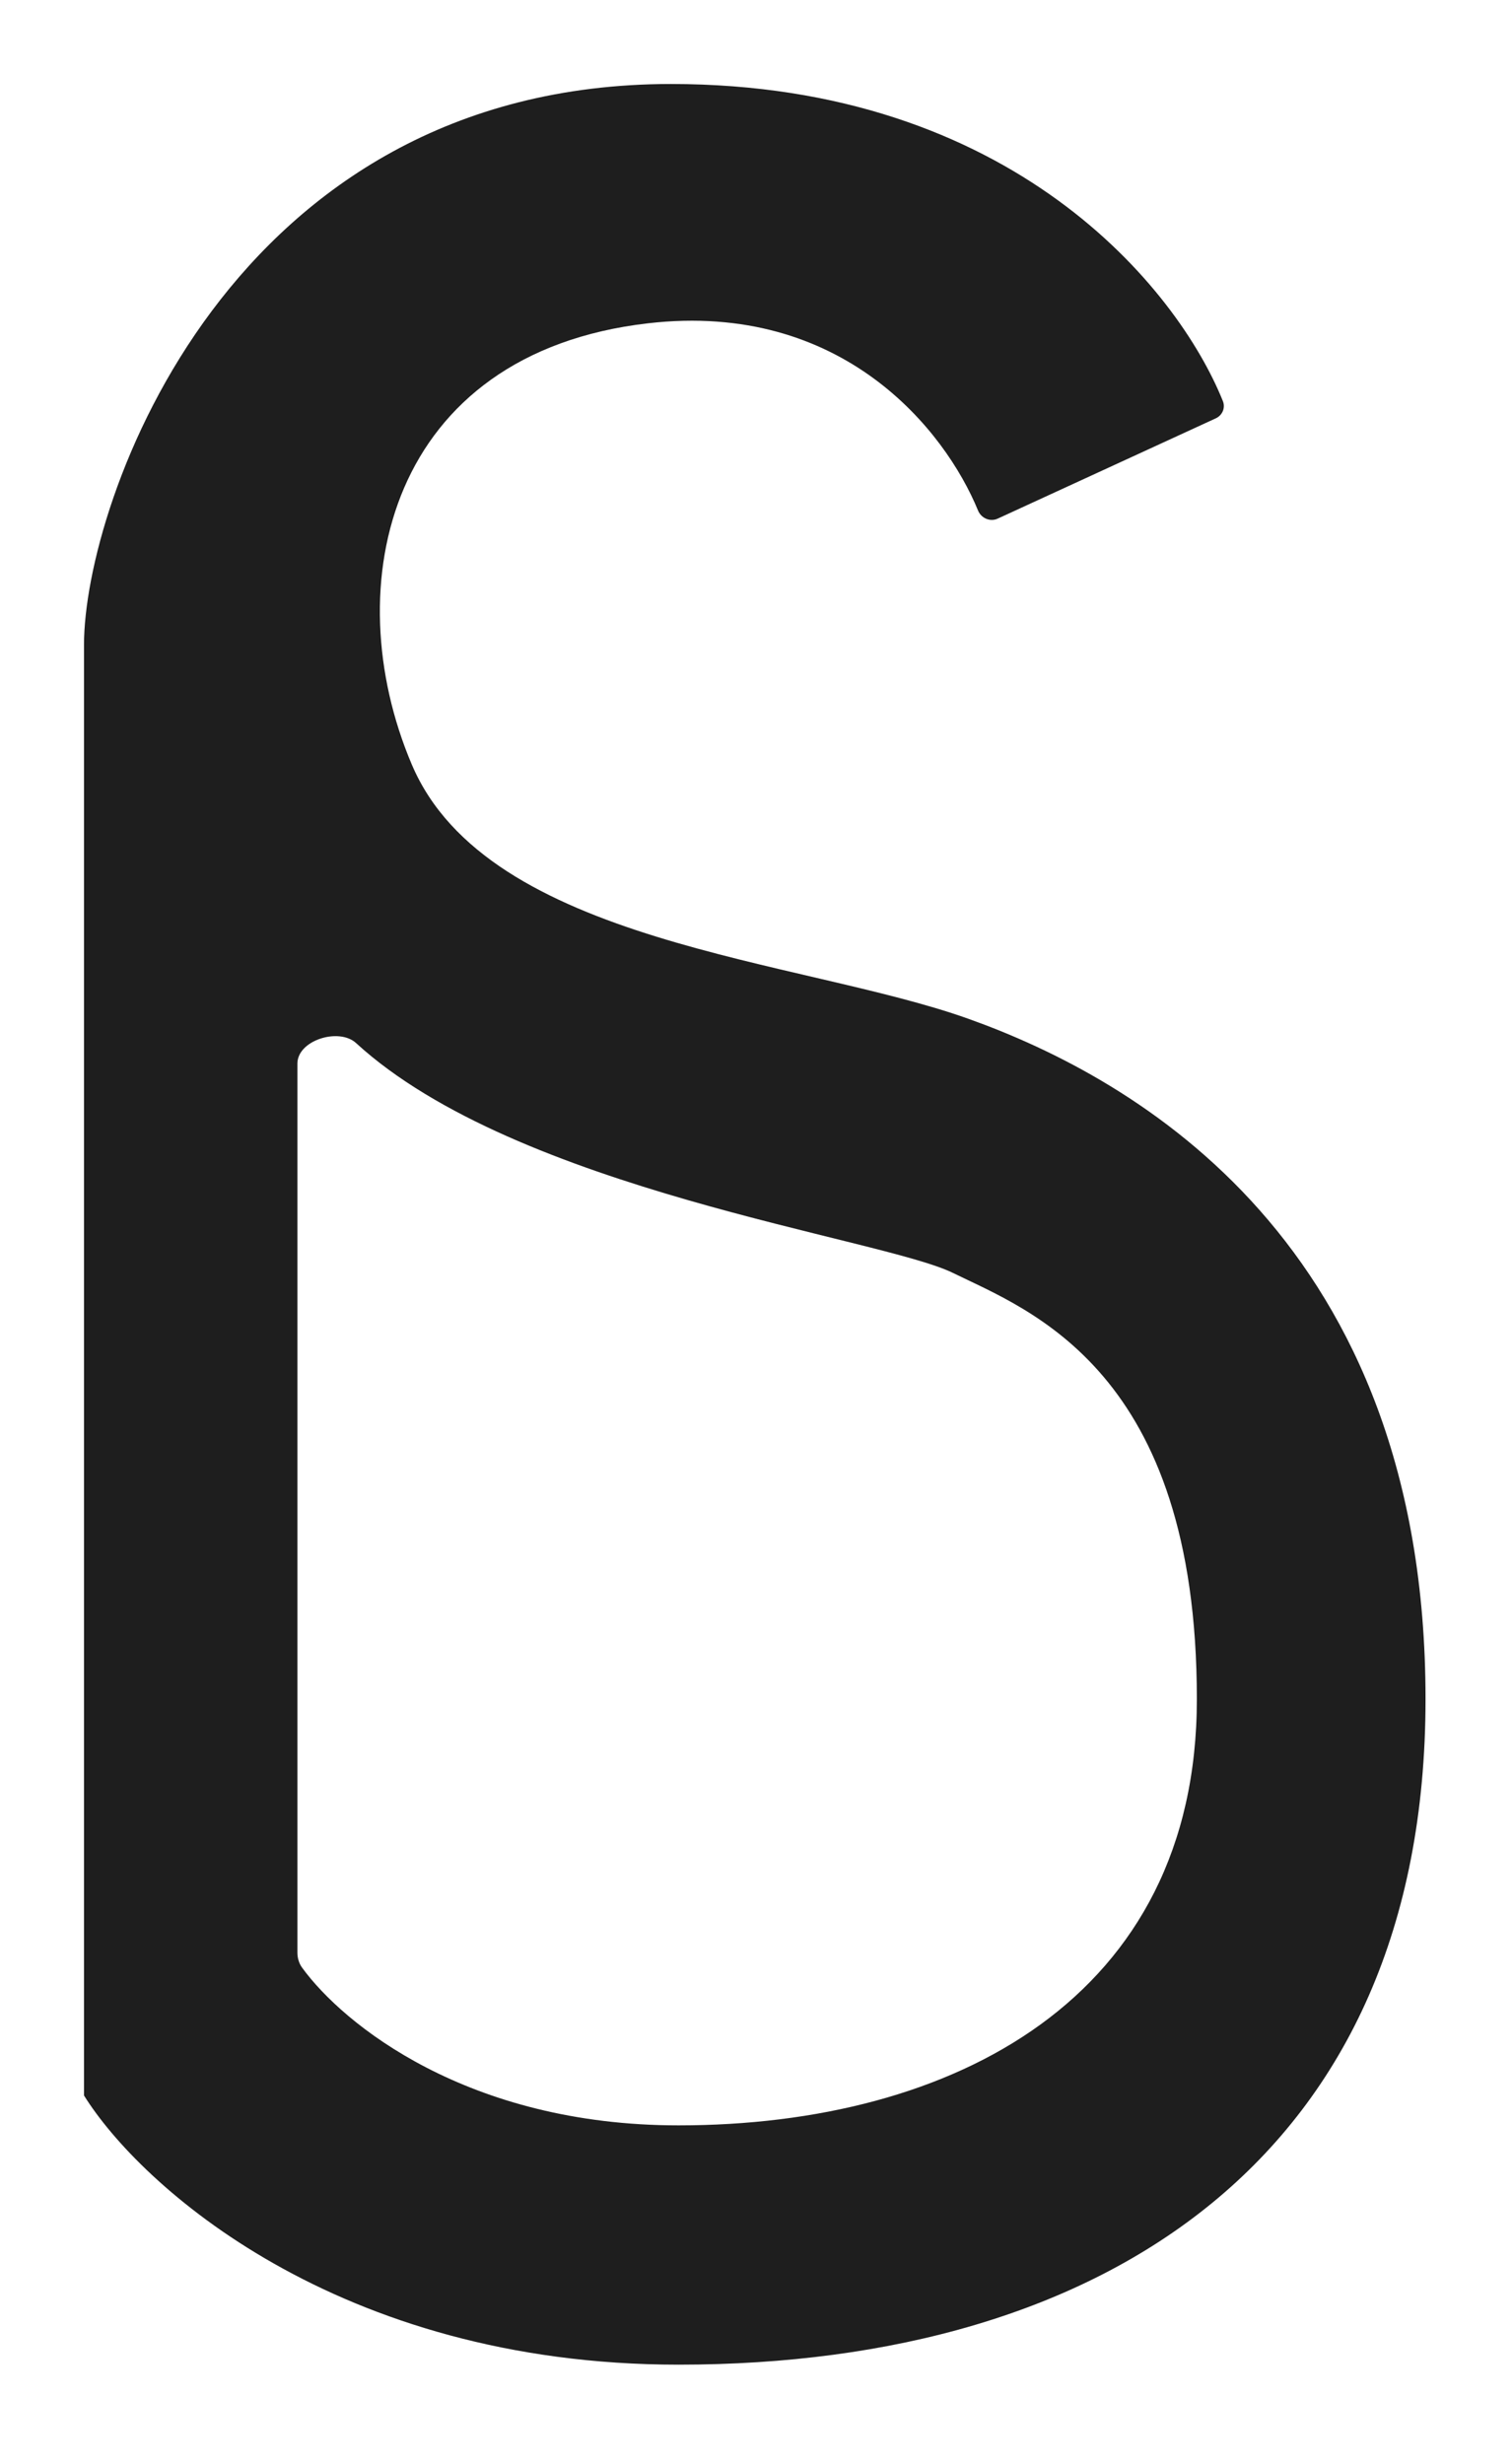 <svg width="54" height="88" viewBox="0 0 54 88" fill="none" xmlns="http://www.w3.org/2000/svg">
<g filter="url(#filter0_d_9_71)">
<path fill-rule="evenodd" clip-rule="evenodd" d="M41.422 12.94C41.656 12.832 41.771 12.566 41.675 12.327C40.055 8.297 34.153 1 21.962 1C6.172 1 1 15.955 1 21.029V72.837C2.996 76.042 10.038 82.451 22.234 82.451C37.479 82.451 48.912 74.973 48.912 58.683C48.912 42.393 38.568 36.518 32.578 34.382C26.59 32.245 15.428 31.711 12.706 25.302C9.984 18.892 11.889 10.614 21.145 9.546C28.103 8.743 31.76 13.38 32.929 16.231C33.042 16.508 33.361 16.647 33.632 16.522L41.422 12.94ZM8.789 68.272C8.676 68.116 8.622 67.927 8.622 67.734V35.984V35.984C8.622 35.151 10.103 34.69 10.717 35.252C16.467 40.523 29.463 42.2 32.034 43.461C34.756 44.797 40.745 46.933 40.745 58.683C40.745 69.365 32.034 73.905 22.234 73.905C14.705 73.905 10.256 70.293 8.789 68.272Z" fill="#1E1E1E"/>
</g>
<defs>
<filter id="filter0_d_9_71" x="0" y="0" width="53.912" height="87.451" filterUnits="userSpaceOnUse" color-interpolation-filters="sRGB">
<feFlood flood-opacity="0" result="BackgroundImageFix"/>
<feColorMatrix in="SourceAlpha" type="matrix" values="0 0 0 0 0 0 0 0 0 0 0 0 0 0 0 0 0 0 127 0" result="hardAlpha"/>
<feOffset dx="2" dy="2"/>
<feGaussianBlur stdDeviation="1.5"/>
<feComposite in2="hardAlpha" operator="out"/>
<feColorMatrix type="matrix" values="0 0 0 0 0.437 0 0 0 0 0.406 0 0 0 0 0.406 0 0 0 0.25 0"/>
<feBlend mode="normal" in2="BackgroundImageFix" result="effect1_dropShadow_9_71"/>
<feBlend mode="normal" in="SourceGraphic" in2="effect1_dropShadow_9_71" result="shape"/>
</filter>
</defs>
</svg>
